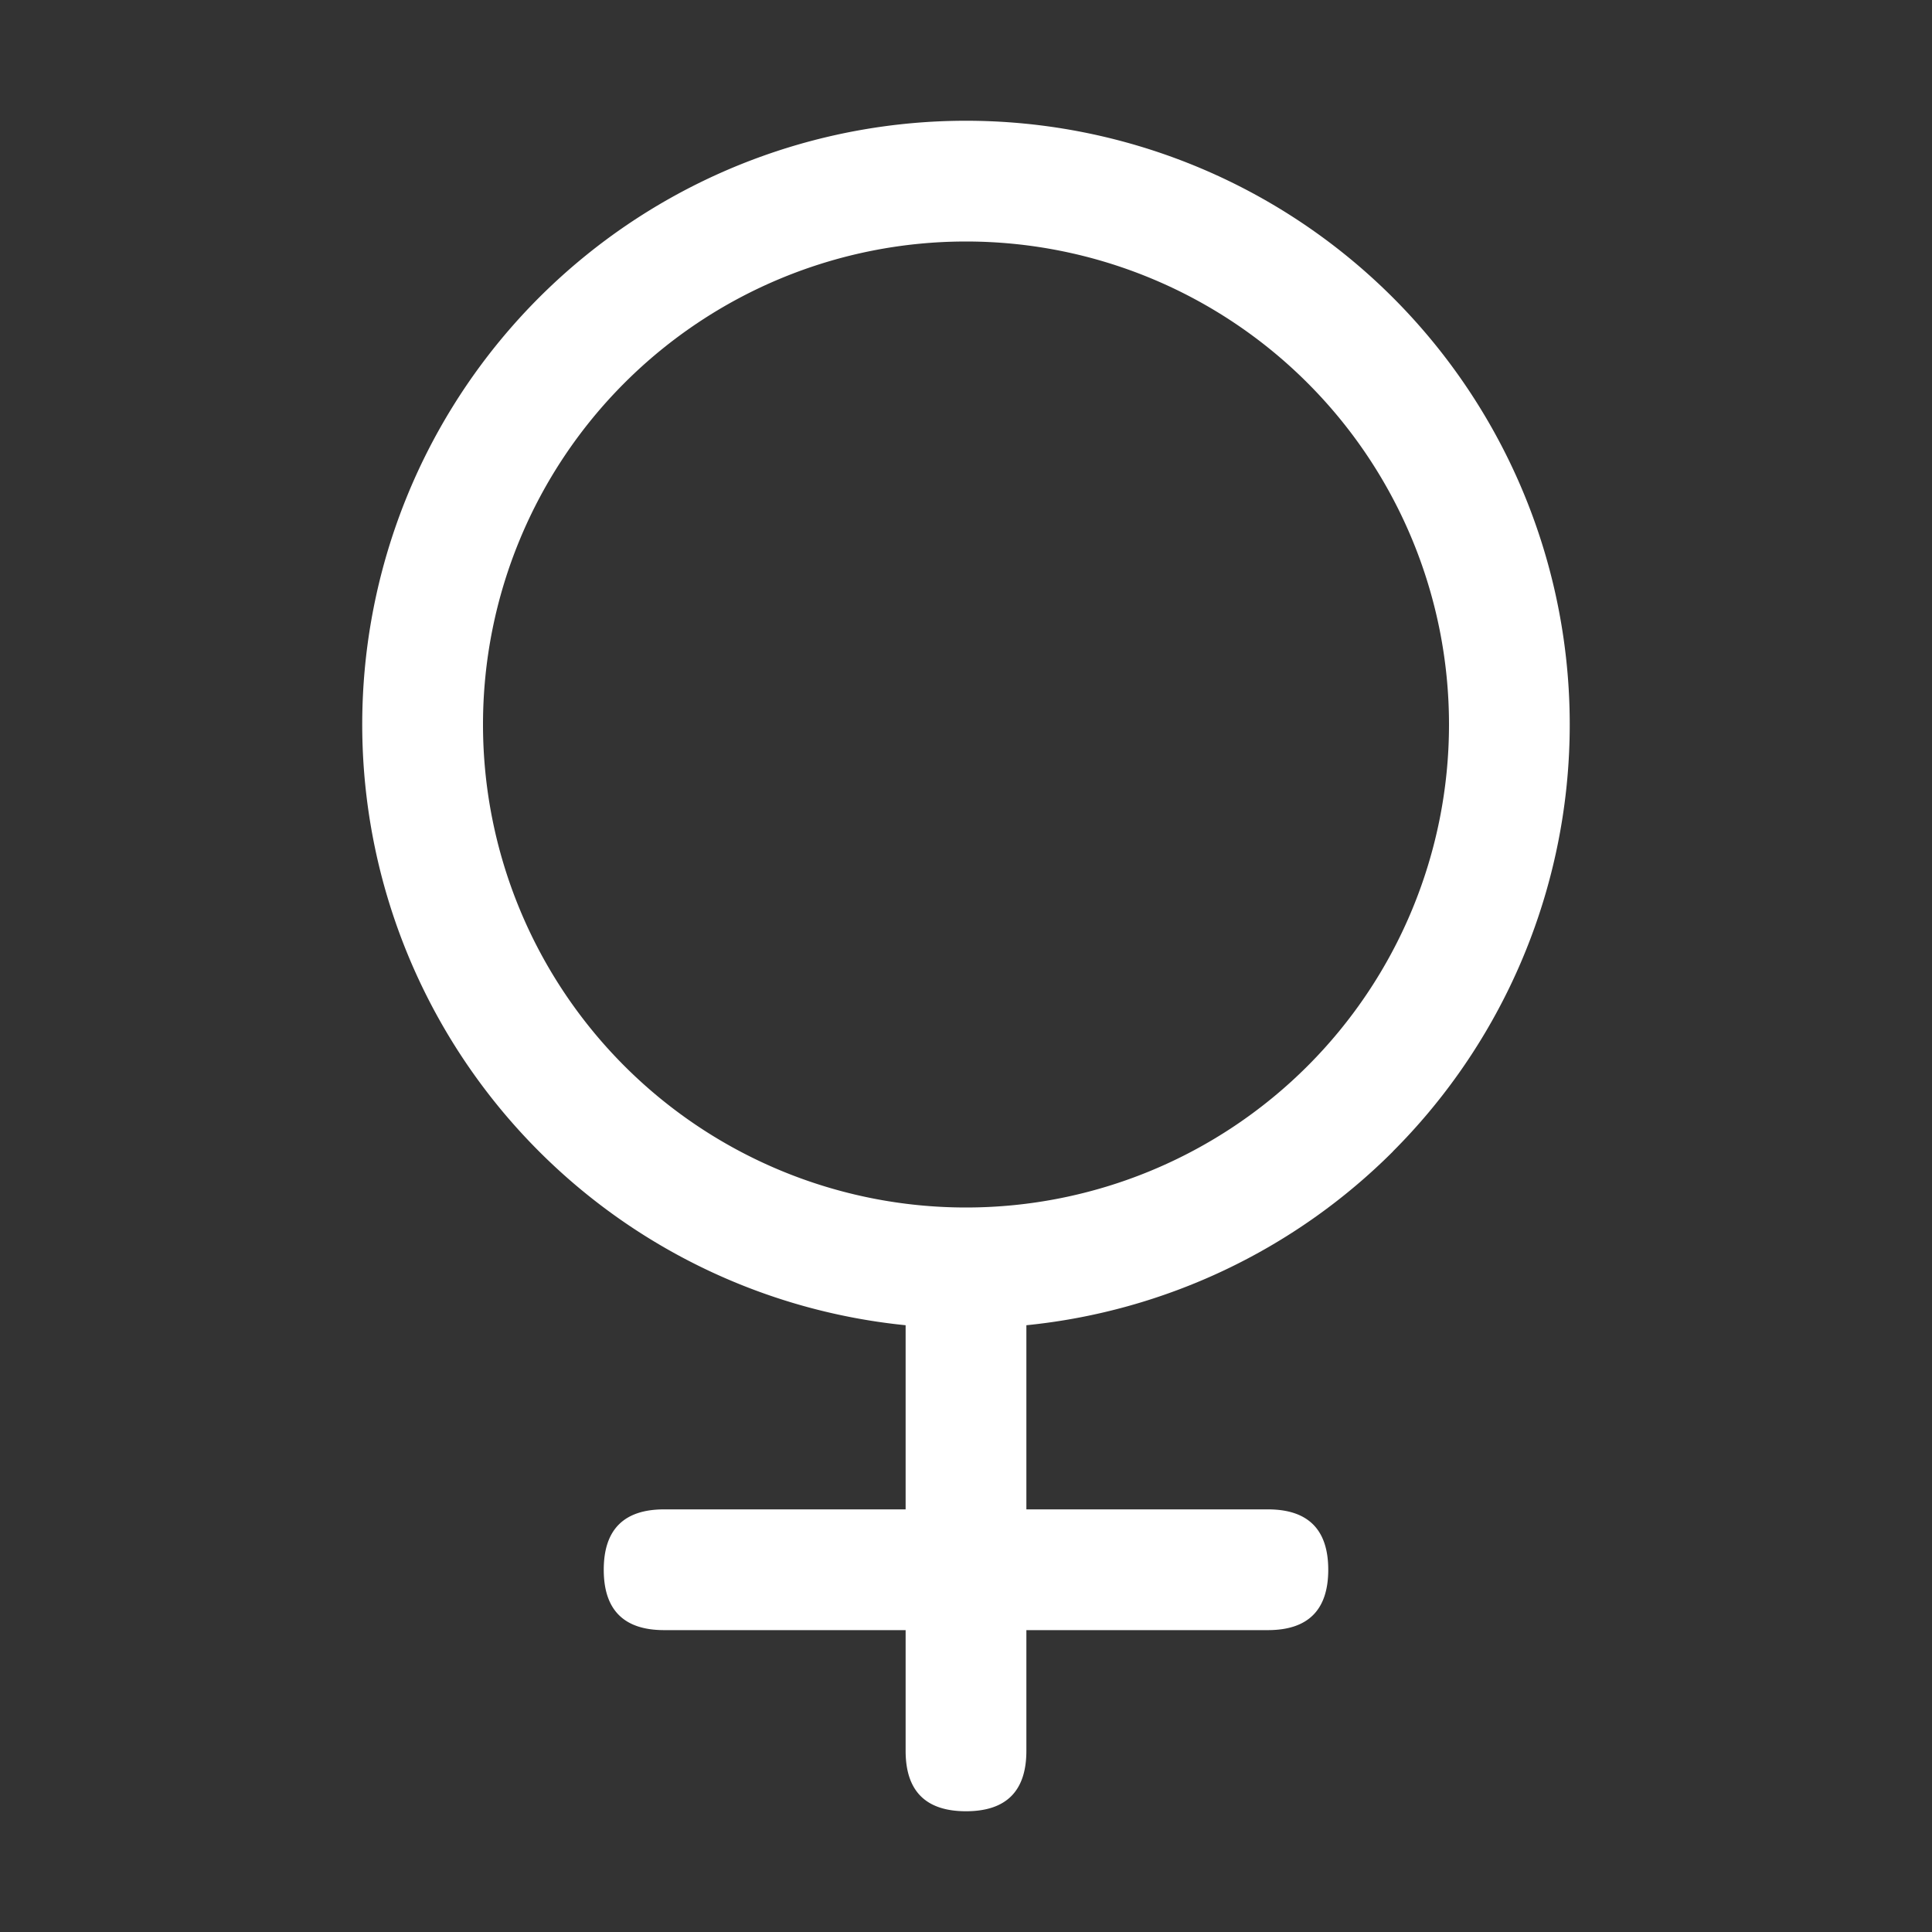 <?xml version="1.0" standalone="no"?><!DOCTYPE svg PUBLIC "-//W3C//DTD SVG 1.1//EN"
        "http://www.w3.org/Graphics/SVG/1.1/DTD/svg11.dtd">
<svg class="icon" width="200px" height="200.00px" viewBox="0 0 1024 1024" version="1.1"
     xmlns="http://www.w3.org/2000/svg">
    <rect x="0" y="0" width="1024" height="1024" fill="#333333" stroke="none"/>
    <path fill="#ffffff"
          d="M512 640a256 256 0 1 0 0-512 256 256 0 0 0 0 512z m226.304-29.696A320 320 0 0 1 544 702.4V800h128c21.312 0 32 10.688 32 32 0 21.312-10.688 32-32 32h-128v64c0 21.312-10.688 32-32 32-21.312 0-32-10.688-32-32v-64h-128c-21.312 0-32-10.688-32-32 0-21.312 10.688-32 32-32h128v-97.6a320 320 0 1 1 258.304-92.16z"/>
</svg>